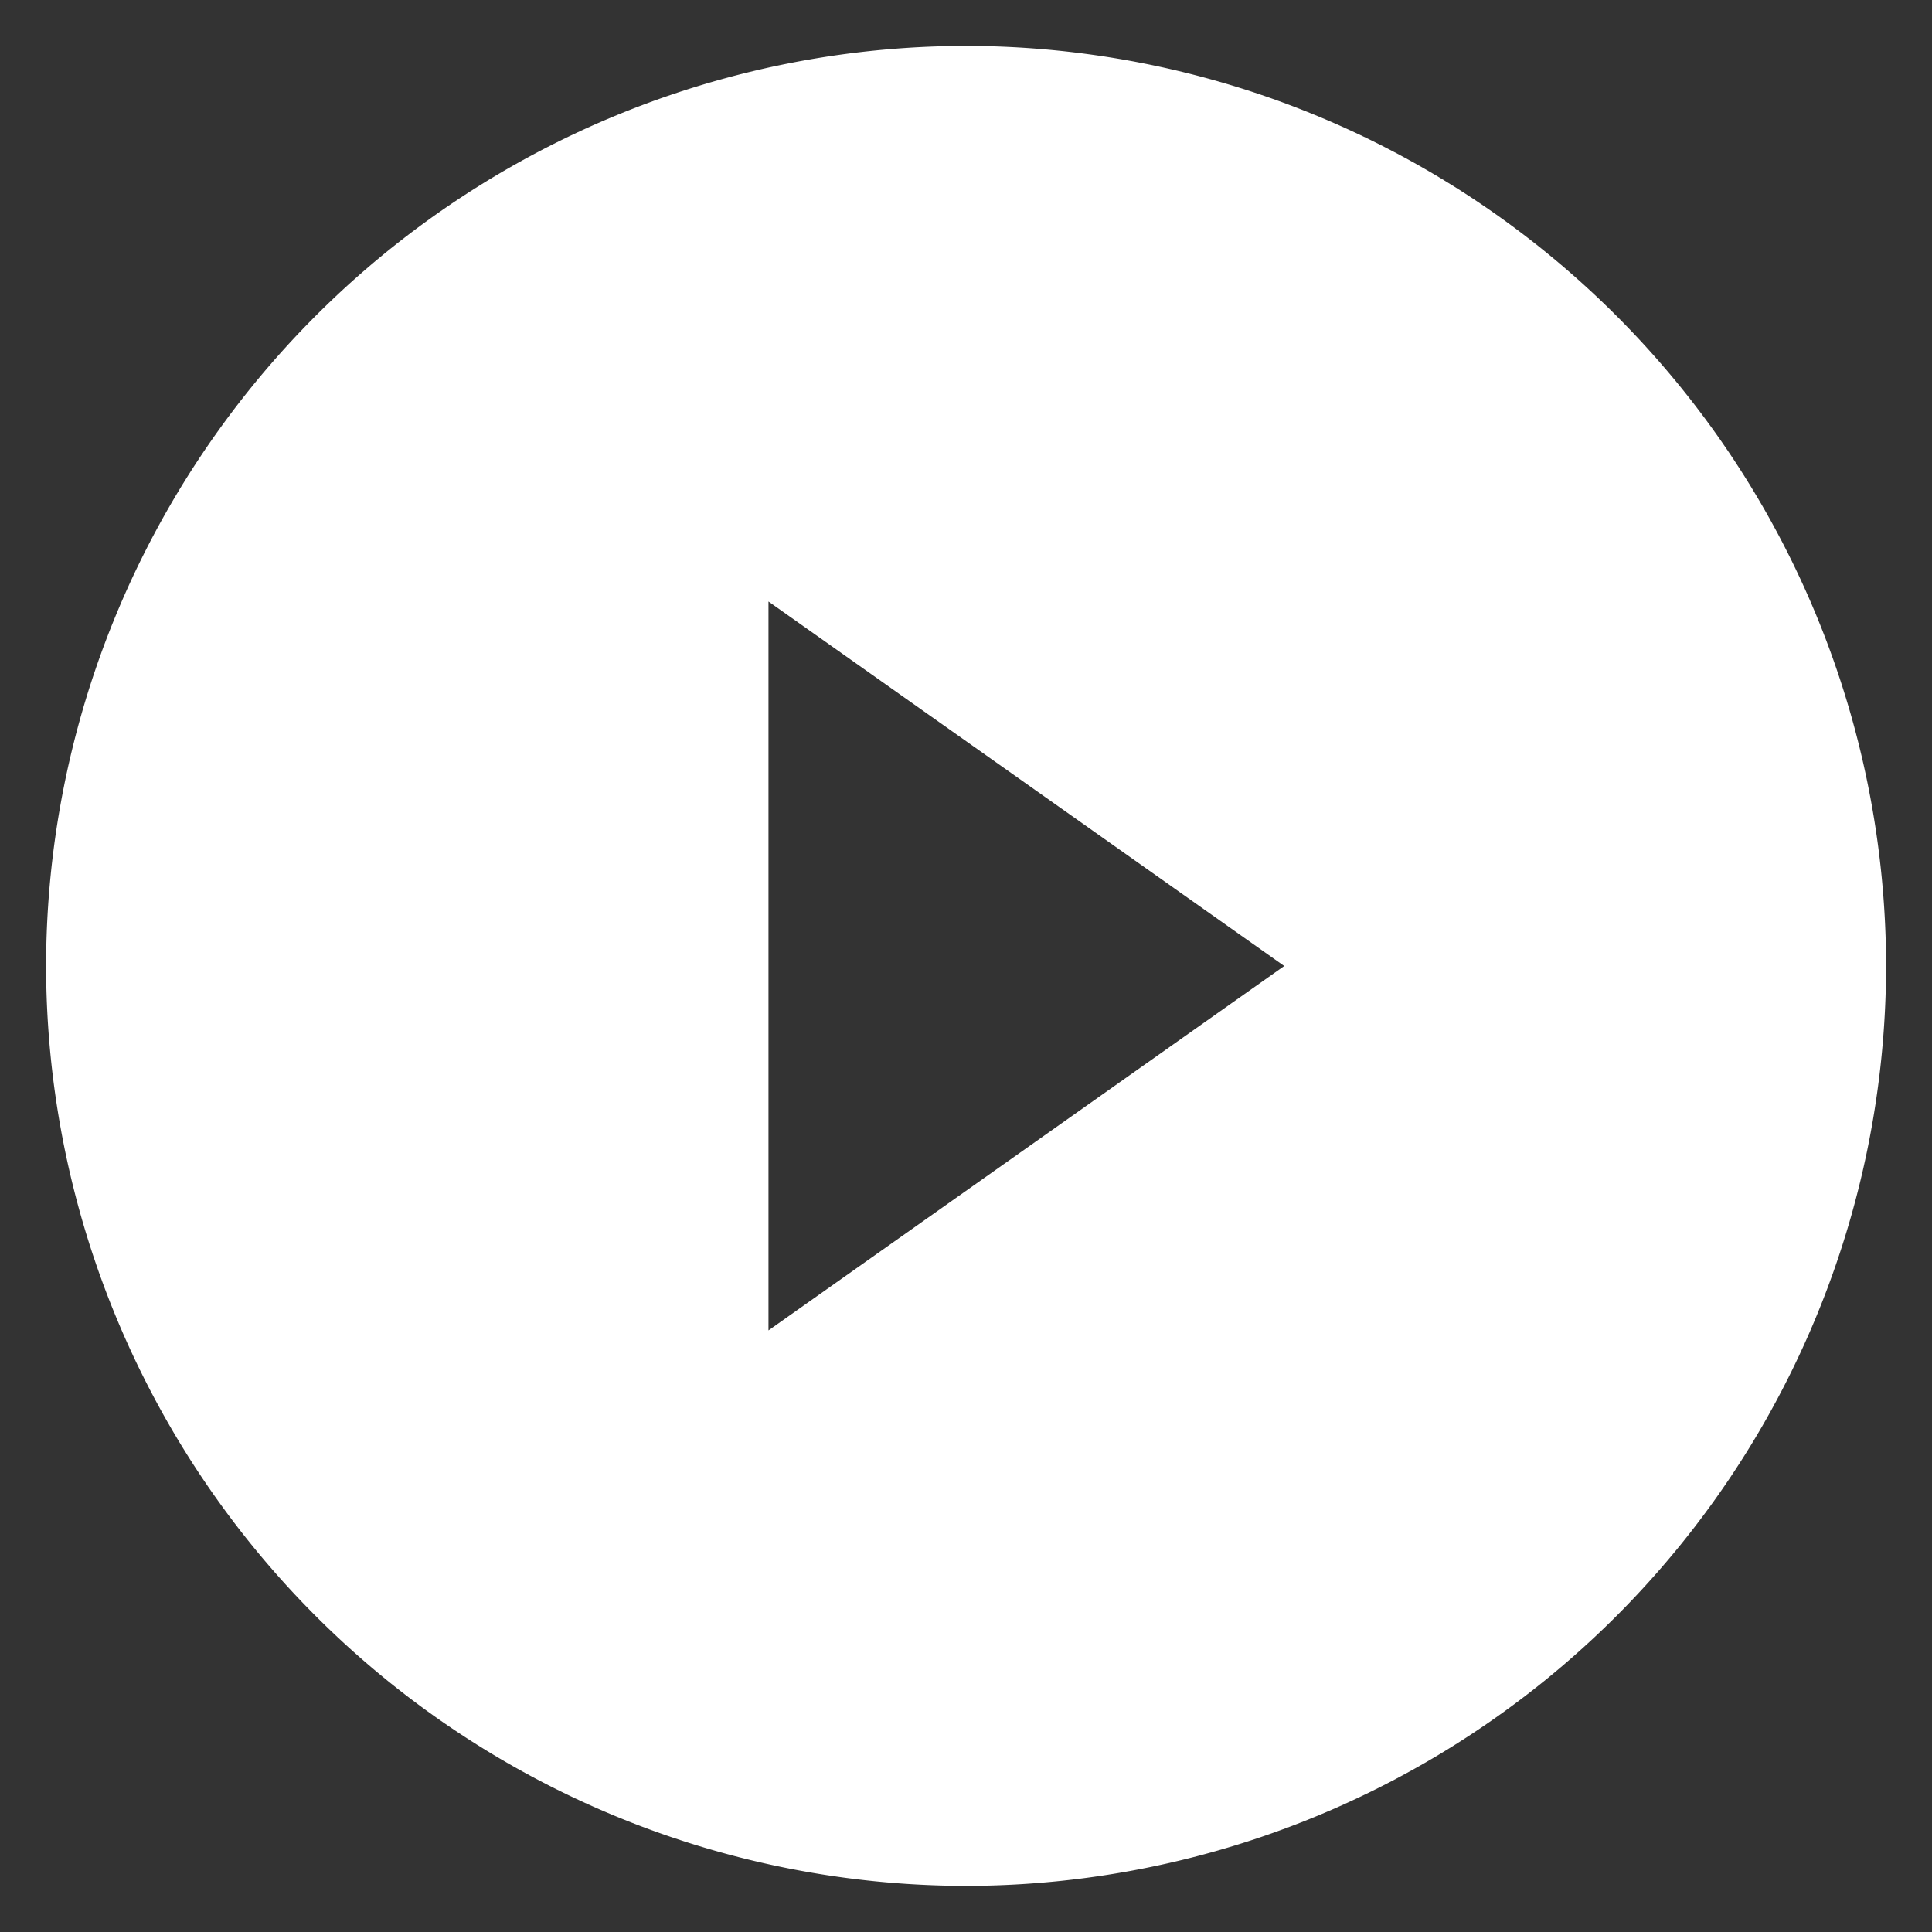 <svg xmlns="http://www.w3.org/2000/svg" width="21" height="21"><rect width="100%" height="100%" fill="#333333" stroke="none"/><g data-name="グループ 3792"><path data-name="前面オブジェクトで型抜き 1" d="M10.501 20.499a10.011 10.011 0 01-10-10 10.011 10.011 0 0110-10 10.012 10.012 0 0110 10 10.012 10.012 0 01-10 10zM8.353 6.538v7.923l5.606-3.961-5.606-3.962z" fill="#fff" stroke="rgba(0,0,0,0)" stroke-miterlimit="10"/></g></svg>